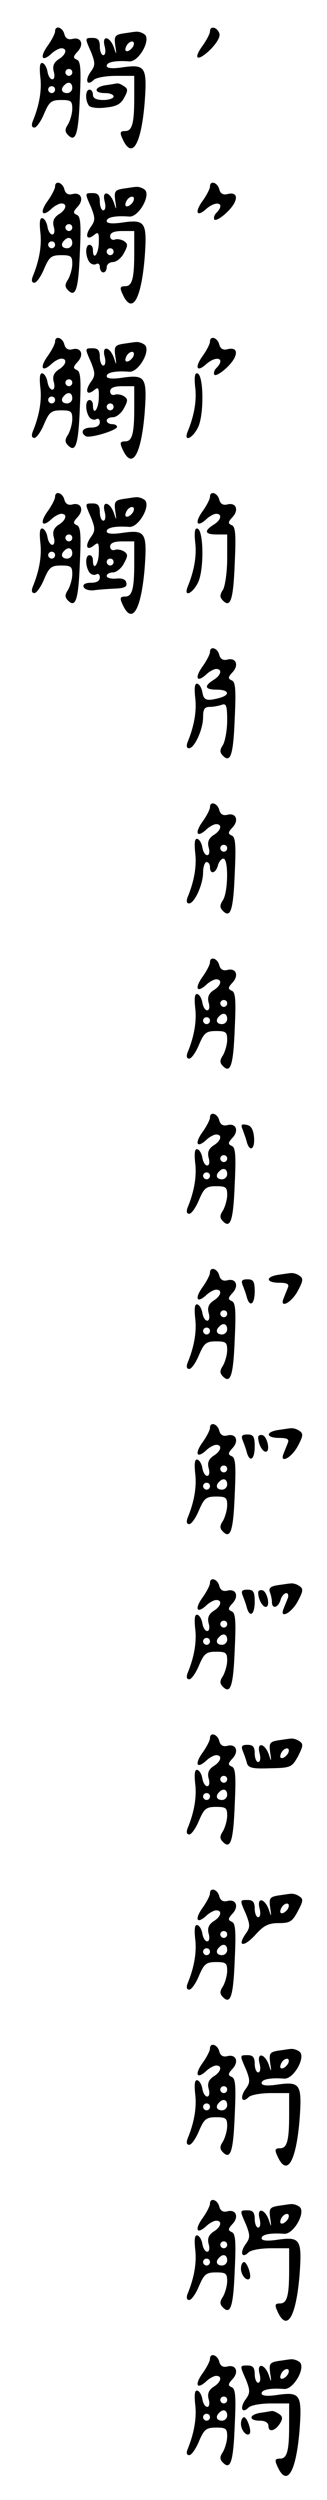 <?xml version="1.0" standalone="no"?>
<!DOCTYPE svg PUBLIC "-//W3C//DTD SVG 20010904//EN"
 "http://www.w3.org/TR/2001/REC-SVG-20010904/DTD/svg10.dtd">
<svg version="1.0" xmlns="http://www.w3.org/2000/svg"
 width="95pt" height="725pt" viewBox="0 0 95 725"
 preserveAspectRatio="xMidYMid meet">
<g transform="translate(0,725) scale(0.1,-0.1)"
fill="#000000" stroke="none">
<path d="M160 7159 c0 -6 -9 -24 -21 -41 -24 -33 -18 -49 9 -25 10 10 24 17
30 17 19 0 14 -19 -8 -32 -13 -9 -18 -19 -14 -35 4 -13 2 -23 -4 -23 -6 0 -12
10 -14 22 -2 12 -8 23 -14 25 -8 3 -10 -10 -7 -39 5 -40 -3 -84 -22 -130 -4
-11 -3 -18 5 -18 6 0 19 18 28 40 15 35 21 40 50 40 28 0 32 -3 32 -25 0 -14
-6 -34 -12 -45 -10 -15 -10 -22 0 -32 22 -22 30 4 34 110 4 83 2 105 -9 109
-11 5 -11 9 3 24 19 21 9 43 -16 36 -12 -3 -20 2 -23 14 -5 20 -27 27 -27 8z
m50 -119 c0 -5 -4 -10 -10 -10 -5 0 -10 5 -10 10 0 6 5 10 10 10 6 0 10 -4 10
-10z m0 -45 c0 -8 -7 -15 -15 -15 -16 0 -20 12 -8 23 11 12 23 8 23 -8z m-50
-5 c0 -5 -4 -10 -10 -10 -5 0 -10 5 -10 10 0 6 5 10 10 10 6 0 10 -4 10 -10z"/>
<path d="M610 7159 c0 -6 -9 -24 -21 -41 -30 -41 -15 -48 23 -11 19 20 29 37
25 47 -7 18 -27 22 -27 5z"/>
<path d="M358 7153 c-24 -4 -27 -8 -23 -36 4 -26 3 -27 -3 -8 -11 35 -37 42
-28 7 4 -15 2 -26 -4 -26 -5 0 -10 11 -10 25 0 18 -5 25 -20 25 -24 0 -24 1
-5 -42 12 -31 12 -38 -2 -57 -17 -24 -10 -42 9 -23 7 7 36 12 65 12 l53 0 0
-64 c0 -73 -6 -96 -26 -96 -17 0 -17 -5 -4 -31 26 -48 50 -4 60 110 8 106 3
115 -62 106 -32 -5 -48 -3 -48 4 0 11 25 16 65 13 28 -3 66 65 44 79 -7 5 -18
8 -24 7 -5 0 -22 -3 -37 -5z m30 -35 c-2 -6 -10 -14 -16 -16 -7 -2 -10 2 -6
12 7 18 28 22 22 4z"/>
<path d="M308 7003 c-35 -5 -37 -23 -3 -23 14 0 25 -4 25 -10 0 -5 -13 -10
-30 -10 -20 0 -30 5 -30 15 0 8 -4 15 -10 15 -12 0 -13 -30 -2 -46 4 -6 25 -9
48 -6 32 3 45 10 55 29 11 20 11 26 -1 33 -8 6 -17 9 -20 8 -3 0 -17 -3 -32
-5z"/>
<path d="M160 6709 c0 -6 -9 -24 -21 -41 -24 -33 -18 -49 9 -25 10 10 24 17
30 17 19 0 14 -19 -8 -32 -13 -9 -18 -19 -14 -35 4 -13 2 -23 -4 -23 -6 0 -12
10 -14 22 -2 12 -8 23 -14 25 -8 3 -10 -10 -7 -39 5 -40 -3 -84 -22 -130 -4
-11 -3 -18 5 -18 6 0 19 18 28 40 15 35 21 40 50 40 28 0 32 -3 32 -25 0 -14
-6 -34 -12 -45 -10 -15 -10 -22 0 -32 22 -22 30 4 34 110 4 83 2 105 -9 109
-11 5 -11 9 3 24 19 21 9 43 -16 36 -12 -3 -20 2 -23 14 -5 20 -27 27 -27 8z
m50 -119 c0 -5 -4 -10 -10 -10 -5 0 -10 5 -10 10 0 6 5 10 10 10 6 0 10 -4 10
-10z m0 -45 c0 -8 -7 -15 -15 -15 -16 0 -20 12 -8 23 11 12 23 8 23 -8z m-50
-5 c0 -5 -4 -10 -10 -10 -5 0 -10 5 -10 10 0 6 5 10 10 10 6 0 10 -4 10 -10z"/>
<path d="M610 6709 c0 -6 -9 -24 -21 -41 -24 -33 -18 -49 9 -25 31 28 59 18
30 -11 -6 -6 -8 -15 -5 -19 4 -4 22 7 39 24 32 32 31 59 -2 50 -12 -3 -20 2
-23 14 -5 20 -27 27 -27 8z"/>
<path d="M358 6703 c-24 -4 -27 -8 -23 -36 4 -26 3 -27 -3 -8 -11 35 -37 42
-28 7 4 -15 2 -26 -4 -26 -5 0 -10 11 -10 25 0 18 -5 25 -20 25 -24 0 -24 1
-5 -42 12 -31 12 -38 -2 -57 -17 -25 -11 -40 11 -22 12 10 14 6 13 -24 -1 -33
-17 -52 -17 -20 0 8 -4 15 -10 15 -12 0 -13 -30 -1 -49 5 -7 14 -10 20 -7 6 4
11 0 11 -8 0 -9 5 -16 10 -16 6 0 10 7 10 15 0 8 8 15 18 15 10 0 25 12 32 26
12 22 12 27 0 35 -8 5 -21 7 -27 4 -7 -2 -13 2 -13 10 0 10 11 15 35 15 l35 0
0 -64 c0 -73 -6 -96 -26 -96 -17 0 -17 -5 -4 -31 26 -48 50 -4 60 110 8 106 3
115 -62 106 -32 -5 -48 -3 -48 4 0 11 25 16 65 13 28 -3 66 65 44 79 -7 5 -18
8 -24 7 -5 0 -22 -3 -37 -5z m30 -35 c-2 -6 -10 -14 -16 -16 -7 -2 -10 2 -6
12 7 18 28 22 22 4z m-58 -148 c0 -5 -4 -10 -10 -10 -5 0 -10 5 -10 10 0 6 5
10 10 10 6 0 10 -4 10 -10z"/>
<path d="M160 6259 c0 -6 -9 -24 -21 -41 -24 -33 -18 -49 9 -25 10 10 24 17
30 17 19 0 14 -19 -8 -32 -13 -9 -18 -19 -14 -35 4 -13 2 -23 -4 -23 -6 0 -12
10 -14 22 -2 12 -8 23 -14 25 -8 3 -10 -10 -7 -39 5 -40 -3 -84 -22 -130 -4
-11 -3 -18 5 -18 6 0 19 18 28 40 15 35 21 40 50 40 28 0 32 -3 32 -25 0 -14
-6 -34 -12 -45 -10 -15 -10 -22 0 -32 22 -22 30 4 34 110 4 83 2 105 -9 109
-11 5 -11 9 3 24 19 21 9 43 -16 36 -12 -3 -20 2 -23 14 -5 20 -27 27 -27 8z
m50 -119 c0 -5 -4 -10 -10 -10 -5 0 -10 5 -10 10 0 6 5 10 10 10 6 0 10 -4 10
-10z m0 -45 c0 -8 -7 -15 -15 -15 -16 0 -20 12 -8 23 11 12 23 8 23 -8z m-50
-5 c0 -5 -4 -10 -10 -10 -5 0 -10 5 -10 10 0 6 5 10 10 10 6 0 10 -4 10 -10z"/>
<path d="M610 6259 c0 -6 -9 -24 -21 -41 -24 -33 -18 -49 9 -25 31 28 59 18
30 -11 -6 -6 -8 -15 -5 -19 4 -4 22 7 39 24 32 32 31 59 -2 50 -12 -3 -20 2
-23 14 -5 20 -27 27 -27 8z"/>
<path d="M358 6253 c-24 -4 -27 -8 -23 -36 4 -26 3 -27 -3 -8 -11 35 -37 42
-28 7 4 -15 2 -26 -4 -26 -5 0 -10 11 -10 25 0 18 -5 25 -20 25 -24 0 -24 1
-5 -42 12 -31 12 -38 -2 -57 -17 -25 -11 -40 11 -22 12 10 14 6 13 -24 -1 -33
-17 -52 -17 -20 0 8 -4 15 -10 15 -12 0 -13 -30 -1 -49 5 -7 14 -10 20 -7 6 4
11 0 11 -8 0 -10 -9 -16 -25 -16 -25 0 -33 -14 -16 -25 12 -7 91 17 91 27 0 5
-7 8 -15 8 -8 0 -15 5 -15 10 0 6 8 10 18 10 10 0 25 12 32 26 12 22 12 27 0
35 -8 5 -21 7 -27 4 -7 -2 -13 2 -13 10 0 10 11 15 35 15 l35 0 0 -64 c0 -73
-6 -96 -26 -96 -17 0 -17 -5 -4 -31 26 -48 50 -4 60 110 8 106 3 115 -62 106
-32 -5 -48 -3 -48 4 0 11 25 16 65 13 28 -3 66 65 44 79 -7 5 -18 8 -24 7 -5
0 -22 -3 -37 -5z m30 -35 c-2 -6 -10 -14 -16 -16 -7 -2 -10 2 -6 12 7 18 28
22 22 4z m-58 -148 c0 -5 -4 -10 -10 -10 -5 0 -10 5 -10 10 0 6 5 10 10 10 6
0 10 -4 10 -10z"/>
<path d="M567 6128 c5 -40 -3 -84 -22 -130 -12 -31 14 -20 30 12 18 35 17 151
-1 157 -8 3 -10 -10 -7 -39z"/>
<path d="M160 5809 c0 -6 -9 -24 -21 -41 -24 -33 -18 -49 9 -25 10 10 24 17
30 17 19 0 14 -19 -8 -32 -13 -9 -18 -19 -14 -35 4 -13 2 -23 -4 -23 -6 0 -12
10 -14 22 -2 12 -8 23 -14 25 -8 3 -10 -10 -7 -39 5 -40 -3 -84 -22 -130 -4
-11 -3 -18 5 -18 6 0 19 18 28 40 15 35 21 40 50 40 28 0 32 -3 32 -25 0 -14
-6 -34 -12 -45 -10 -15 -10 -22 0 -32 22 -22 30 4 34 110 4 83 2 105 -9 109
-11 5 -11 9 3 24 19 21 9 43 -16 36 -12 -3 -20 2 -23 14 -5 20 -27 27 -27 8z
m50 -119 c0 -5 -4 -10 -10 -10 -5 0 -10 5 -10 10 0 6 5 10 10 10 6 0 10 -4 10
-10z m0 -45 c0 -8 -7 -15 -15 -15 -16 0 -20 12 -8 23 11 12 23 8 23 -8z m-50
-5 c0 -5 -4 -10 -10 -10 -5 0 -10 5 -10 10 0 6 5 10 10 10 6 0 10 -4 10 -10z"/>
<path d="M610 5809 c0 -6 -9 -24 -21 -41 -24 -33 -18 -49 9 -25 10 10 24 17
30 17 19 0 14 -19 -8 -32 -28 -18 -25 -28 10 -28 l30 0 0 -70 c0 -39 -6 -79
-12 -90 -10 -15 -10 -22 0 -32 22 -22 30 4 34 110 4 83 2 105 -9 109 -11 5
-11 9 3 24 19 21 9 43 -16 36 -12 -3 -20 2 -23 14 -5 20 -27 27 -27 8z"/>
<path d="M358 5803 c-24 -4 -27 -8 -23 -36 4 -26 3 -27 -3 -8 -11 35 -37 42
-28 7 4 -15 2 -26 -4 -26 -5 0 -10 11 -10 25 0 18 -5 25 -20 25 -24 0 -24 1
-5 -42 12 -31 12 -38 -2 -57 -17 -25 -11 -40 11 -22 12 10 14 6 13 -24 -1 -33
-17 -52 -17 -20 0 8 -4 15 -10 15 -12 0 -13 -30 -1 -49 5 -7 14 -10 20 -7 6 4
11 0 11 -8 0 -11 -9 -16 -26 -16 -16 0 -24 -5 -21 -12 2 -7 15 -11 28 -10 13
2 41 4 62 5 28 1 37 5 34 17 -2 10 -12 14 -30 12 -15 -1 -27 2 -27 8 0 5 8 10
18 10 10 0 25 12 32 26 12 22 12 27 0 35 -8 5 -21 7 -27 4 -7 -2 -13 2 -13 10
0 10 11 15 35 15 l35 0 0 -64 c0 -73 -6 -96 -26 -96 -17 0 -17 -5 -4 -31 26
-48 50 -4 60 110 8 106 3 115 -62 106 -32 -5 -48 -3 -48 4 0 11 25 16 65 13
28 -3 66 65 44 79 -7 5 -18 8 -24 7 -5 0 -22 -3 -37 -5z m30 -35 c-2 -6 -10
-14 -16 -16 -7 -2 -10 2 -6 12 7 18 28 22 22 4z m-58 -148 c0 -5 -4 -10 -10
-10 -5 0 -10 5 -10 10 0 6 5 10 10 10 6 0 10 -4 10 -10z"/>
<path d="M567 5678 c5 -40 -3 -84 -22 -130 -12 -31 14 -20 30 12 18 35 17 151
-1 157 -8 3 -10 -10 -7 -39z"/>
<path d="M610 5359 c0 -6 -9 -24 -21 -41 -24 -33 -18 -49 9 -25 10 10 24 17
30 17 19 0 14 -19 -8 -32 -28 -18 -25 -28 10 -28 35 0 40 -15 8 -24 -38 -10
-46 -7 -50 16 -2 12 -8 23 -14 25 -8 3 -10 -10 -7 -39 5 -40 -3 -84 -22 -130
-4 -11 -3 -18 4 -18 16 0 41 55 41 90 0 23 4 30 19 30 11 0 26 3 35 6 13 5 16
-2 16 -45 0 -28 -6 -60 -12 -71 -10 -15 -10 -22 0 -32 22 -22 30 4 34 110 4
83 2 105 -9 109 -11 5 -11 9 3 24 19 21 9 43 -16 36 -12 -3 -20 2 -23 14 -5
20 -27 27 -27 8z"/>
<path d="M610 4909 c0 -6 -9 -24 -21 -41 -24 -33 -18 -49 9 -25 10 10 24 17
30 17 19 0 14 -19 -8 -32 -13 -9 -18 -19 -14 -35 4 -13 2 -23 -4 -23 -6 0 -12
10 -14 22 -2 12 -8 23 -14 25 -8 3 -10 -10 -7 -39 5 -40 -3 -84 -22 -130 -4
-11 -3 -18 4 -18 16 0 41 55 41 90 0 16 5 30 10 30 6 0 10 -7 10 -15 0 -22 17
-18 23 5 3 11 10 20 16 20 15 0 14 -95 -1 -120 -10 -15 -10 -22 0 -32 22 -22
30 4 34 110 4 83 2 105 -9 109 -11 5 -11 9 3 24 19 21 9 43 -16 36 -12 -3 -20
2 -23 14 -5 20 -27 27 -27 8z m50 -119 c0 -5 -4 -10 -10 -10 -5 0 -10 5 -10
10 0 6 5 10 10 10 6 0 10 -4 10 -10z"/>
<path d="M610 4459 c0 -6 -9 -24 -21 -41 -24 -33 -18 -49 9 -25 10 10 24 17
30 17 19 0 14 -19 -8 -32 -13 -9 -18 -19 -14 -35 4 -13 2 -23 -4 -23 -6 0 -12
10 -14 22 -2 12 -8 23 -14 25 -8 3 -10 -10 -7 -39 5 -40 -3 -84 -22 -130 -4
-11 -3 -18 5 -18 6 0 19 18 28 40 15 35 21 40 50 40 28 0 32 -3 32 -25 0 -14
-6 -34 -12 -45 -10 -15 -10 -22 0 -32 22 -22 30 4 34 110 4 83 2 105 -9 109
-11 5 -11 9 3 24 19 21 9 43 -16 36 -12 -3 -20 2 -23 14 -5 20 -27 27 -27 8z
m50 -119 c0 -5 -4 -10 -10 -10 -5 0 -10 5 -10 10 0 6 5 10 10 10 6 0 10 -4 10
-10z m0 -45 c0 -8 -7 -15 -15 -15 -16 0 -20 12 -8 23 11 12 23 8 23 -8z m-50
-5 c0 -5 -4 -10 -10 -10 -5 0 -10 5 -10 10 0 6 5 10 10 10 6 0 10 -4 10 -10z"/>
<path d="M610 4009 c0 -6 -9 -24 -21 -41 -24 -33 -18 -49 9 -25 10 10 24 17
30 17 19 0 14 -19 -8 -32 -13 -9 -18 -19 -14 -35 4 -13 2 -23 -4 -23 -6 0 -12
10 -14 22 -2 12 -8 23 -14 25 -8 3 -10 -10 -7 -39 5 -40 -3 -84 -22 -130 -4
-11 -3 -18 5 -18 6 0 19 18 28 40 15 35 21 40 50 40 28 0 32 -3 32 -25 0 -14
-6 -34 -12 -45 -10 -15 -10 -22 0 -32 22 -22 30 4 34 110 4 83 2 105 -9 109
-11 5 -11 9 3 24 19 21 9 43 -16 36 -12 -3 -20 2 -23 14 -5 20 -27 27 -27 8z
m50 -119 c0 -5 -4 -10 -10 -10 -5 0 -10 5 -10 10 0 6 5 10 10 10 6 0 10 -4 10
-10z m0 -45 c0 -8 -7 -15 -15 -15 -16 0 -20 12 -8 23 11 12 23 8 23 -8z m-50
-5 c0 -5 -4 -10 -10 -10 -5 0 -10 5 -10 10 0 6 5 10 10 10 6 0 10 -4 10 -10z"/>
<path d="M705 3974 c4 -11 10 -27 12 -36 9 -31 24 -20 21 14 -2 23 -9 34 -22
36 -15 3 -17 0 -11 -14z"/>
<path d="M610 3559 c0 -6 -9 -24 -21 -41 -24 -33 -18 -49 9 -25 10 10 24 17
30 17 19 0 14 -19 -8 -32 -13 -9 -18 -19 -14 -35 4 -13 2 -23 -4 -23 -6 0 -12
10 -14 22 -2 12 -8 23 -14 25 -8 3 -10 -10 -7 -39 5 -40 -3 -84 -22 -130 -4
-11 -3 -18 5 -18 6 0 19 18 28 40 15 35 21 40 50 40 28 0 32 -3 32 -25 0 -14
-6 -34 -12 -45 -10 -15 -10 -22 0 -32 22 -22 30 4 34 110 4 83 2 105 -9 109
-11 5 -11 9 3 24 19 21 9 43 -16 36 -12 -3 -20 2 -23 14 -5 20 -27 27 -27 8z
m50 -119 c0 -5 -4 -10 -10 -10 -5 0 -10 5 -10 10 0 6 5 10 10 10 6 0 10 -4 10
-10z m0 -45 c0 -8 -7 -15 -15 -15 -16 0 -20 12 -8 23 11 12 23 8 23 -8z m-50
-5 c0 -5 -4 -10 -10 -10 -5 0 -10 5 -10 10 0 6 5 10 10 10 6 0 10 -4 10 -10z"/>
<path d="M808 3553 c-38 -6 -35 -23 3 -23 24 0 30 -4 25 -15 -3 -8 -9 -22 -12
-30 -13 -31 22 -14 41 21 16 30 17 37 4 45 -7 5 -18 8 -24 7 -5 0 -22 -3 -37
-5z"/>
<path d="M705 3523 c4 -10 10 -26 12 -35 9 -31 23 -20 23 17 0 29 -4 35 -21
35 -16 0 -19 -4 -14 -17z"/>
<path d="M610 3109 c0 -6 -9 -24 -21 -41 -24 -33 -18 -49 9 -25 10 10 24 17
30 17 19 0 14 -19 -8 -32 -13 -9 -18 -19 -14 -35 4 -13 2 -23 -4 -23 -6 0 -12
10 -14 22 -2 12 -8 23 -14 25 -8 3 -10 -10 -7 -39 5 -40 -3 -84 -22 -130 -4
-11 -3 -18 5 -18 6 0 19 18 28 40 15 35 21 40 50 40 28 0 32 -3 32 -25 0 -14
-6 -34 -12 -45 -10 -15 -10 -22 0 -32 22 -22 30 4 34 110 4 83 2 105 -9 109
-11 5 -11 9 3 24 19 21 9 43 -16 36 -12 -3 -20 2 -23 14 -5 20 -27 27 -27 8z
m50 -119 c0 -5 -4 -10 -10 -10 -5 0 -10 5 -10 10 0 6 5 10 10 10 6 0 10 -4 10
-10z m0 -45 c0 -8 -7 -15 -15 -15 -16 0 -20 12 -8 23 11 12 23 8 23 -8z m-50
-5 c0 -5 -4 -10 -10 -10 -5 0 -10 5 -10 10 0 6 5 10 10 10 6 0 10 -4 10 -10z"/>
<path d="M808 3103 c-38 -6 -35 -23 3 -23 24 0 30 -4 25 -15 -3 -8 -9 -22 -12
-30 -13 -31 22 -14 41 21 16 30 17 37 4 45 -7 5 -18 8 -24 7 -5 0 -22 -3 -37
-5z"/>
<path d="M705 3073 c4 -10 10 -26 12 -35 9 -31 23 -20 23 17 0 29 -4 35 -21
35 -16 0 -19 -4 -14 -17z"/>
<path d="M750 3082 c0 -19 12 -42 22 -42 14 0 5 43 -9 48 -7 2 -13 -1 -13 -6z"/>
<path d="M610 2659 c0 -6 -9 -24 -21 -41 -24 -33 -18 -49 9 -25 10 10 24 17
30 17 19 0 14 -19 -8 -32 -13 -9 -18 -19 -14 -35 4 -13 2 -23 -4 -23 -6 0 -12
10 -14 22 -2 12 -8 23 -14 25 -8 3 -10 -10 -7 -39 5 -40 -3 -84 -22 -130 -4
-11 -3 -18 5 -18 6 0 19 18 28 40 15 35 21 40 50 40 28 0 32 -3 32 -25 0 -14
-6 -34 -12 -45 -10 -15 -10 -22 0 -32 22 -22 30 4 34 110 4 83 2 105 -9 109
-11 5 -11 9 3 24 19 21 9 43 -16 36 -12 -3 -20 2 -23 14 -5 20 -27 27 -27 8z
m50 -119 c0 -5 -4 -10 -10 -10 -5 0 -10 5 -10 10 0 6 5 10 10 10 6 0 10 -4 10
-10z m0 -45 c0 -8 -7 -15 -15 -15 -16 0 -20 12 -8 23 11 12 23 8 23 -8z m-50
-5 c0 -5 -4 -10 -10 -10 -5 0 -10 5 -10 10 0 6 5 10 10 10 6 0 10 -4 10 -10z"/>
<path d="M807 2653 c-21 -3 -27 -9 -23 -20 3 -8 6 -21 6 -29 0 -21 18 -17 25
6 3 11 11 20 17 20 5 0 7 -7 4 -15 -3 -8 -9 -22 -12 -30 -13 -31 22 -14 41 21
16 30 17 37 4 45 -7 5 -18 8 -24 7 -5 0 -23 -3 -38 -5z"/>
<path d="M705 2623 c4 -10 10 -26 12 -35 9 -31 23 -20 23 17 0 29 -4 35 -21
35 -16 0 -19 -4 -14 -17z"/>
<path d="M750 2632 c0 -19 12 -42 22 -42 14 0 5 43 -9 48 -7 2 -13 -1 -13 -6z"/>
<path d="M610 2209 c0 -6 -9 -24 -21 -41 -24 -33 -18 -49 9 -25 10 10 24 17
30 17 19 0 14 -19 -8 -32 -13 -9 -18 -19 -14 -35 4 -13 2 -23 -4 -23 -6 0 -12
10 -14 22 -2 12 -8 23 -14 25 -8 3 -10 -10 -7 -39 5 -40 -3 -84 -22 -130 -4
-11 -3 -18 5 -18 6 0 19 18 28 40 15 35 21 40 50 40 28 0 32 -3 32 -25 0 -14
-6 -34 -12 -45 -10 -15 -10 -22 0 -32 22 -22 30 4 34 110 4 83 2 105 -9 109
-11 5 -11 9 3 24 19 21 9 43 -16 36 -12 -3 -20 2 -23 14 -5 20 -27 27 -27 8z
m50 -119 c0 -5 -4 -10 -10 -10 -5 0 -10 5 -10 10 0 6 5 10 10 10 6 0 10 -4 10
-10z m0 -45 c0 -8 -7 -15 -15 -15 -16 0 -20 12 -8 23 11 12 23 8 23 -8z m-50
-5 c0 -5 -4 -10 -10 -10 -5 0 -10 5 -10 10 0 6 5 10 10 10 6 0 10 -4 10 -10z"/>
<path d="M808 2203 c-24 -4 -27 -8 -23 -36 4 -26 3 -27 -3 -8 -11 35 -37 42
-28 7 4 -15 2 -26 -4 -26 -5 0 -10 11 -10 25 0 19 -5 25 -21 25 -16 0 -19 -4
-14 -17 4 -10 10 -26 12 -35 4 -15 16 -18 68 -16 60 1 63 3 81 35 15 30 16 36
3 44 -7 5 -18 8 -24 7 -5 0 -22 -3 -37 -5z m30 -35 c-2 -6 -10 -14 -16 -16 -7
-2 -10 2 -6 12 7 18 28 22 22 4z"/>
<path d="M610 1759 c0 -6 -9 -24 -21 -41 -24 -33 -18 -49 9 -25 10 10 24 17
30 17 19 0 14 -19 -8 -32 -13 -9 -18 -19 -14 -35 4 -13 2 -23 -4 -23 -6 0 -12
10 -14 22 -2 12 -8 23 -14 25 -8 3 -10 -10 -7 -39 5 -40 -3 -84 -22 -130 -4
-11 -3 -18 5 -18 6 0 19 18 28 40 15 35 21 40 50 40 28 0 32 -3 32 -25 0 -14
-6 -34 -12 -45 -10 -15 -10 -22 0 -32 22 -22 30 4 34 110 4 83 2 105 -9 109
-11 5 -11 9 3 24 19 21 9 43 -16 36 -12 -3 -20 2 -23 14 -5 20 -27 27 -27 8z
m50 -119 c0 -5 -4 -10 -10 -10 -5 0 -10 5 -10 10 0 6 5 10 10 10 6 0 10 -4 10
-10z m0 -45 c0 -8 -7 -15 -15 -15 -16 0 -20 12 -8 23 11 12 23 8 23 -8z m-50
-5 c0 -5 -4 -10 -10 -10 -5 0 -10 5 -10 10 0 6 5 10 10 10 6 0 10 -4 10 -10z"/>
<path d="M808 1753 c-24 -4 -27 -8 -23 -36 4 -26 3 -27 -3 -8 -11 35 -37 42
-28 7 4 -15 2 -26 -4 -26 -5 0 -10 11 -10 25 0 18 -5 25 -20 25 -24 0 -24 1
-5 -42 12 -31 12 -38 -2 -57 -25 -37 -4 -38 29 -2 24 27 38 34 68 34 32 0 39
4 55 34 16 30 17 36 4 44 -7 5 -18 8 -24 7 -5 0 -22 -3 -37 -5z m30 -35 c-2
-6 -10 -14 -16 -16 -7 -2 -10 2 -6 12 7 18 28 22 22 4z"/>
<path d="M610 1309 c0 -6 -9 -24 -21 -41 -24 -33 -18 -49 9 -25 10 10 24 17
30 17 19 0 14 -19 -8 -32 -13 -9 -18 -19 -14 -35 4 -13 2 -23 -4 -23 -6 0 -12
10 -14 22 -2 12 -8 23 -14 25 -8 3 -10 -10 -7 -39 5 -40 -3 -84 -22 -130 -4
-11 -3 -18 5 -18 6 0 19 18 28 40 15 35 21 40 50 40 28 0 32 -3 32 -25 0 -14
-6 -34 -12 -45 -10 -15 -10 -22 0 -32 22 -22 30 4 34 110 4 83 2 105 -9 109
-11 5 -11 9 3 24 19 21 9 43 -16 36 -12 -3 -20 2 -23 14 -5 20 -27 27 -27 8z
m50 -119 c0 -5 -4 -10 -10 -10 -5 0 -10 5 -10 10 0 6 5 10 10 10 6 0 10 -4 10
-10z m0 -45 c0 -8 -7 -15 -15 -15 -16 0 -20 12 -8 23 11 12 23 8 23 -8z m-50
-5 c0 -5 -4 -10 -10 -10 -5 0 -10 5 -10 10 0 6 5 10 10 10 6 0 10 -4 10 -10z"/>
<path d="M808 1303 c-24 -4 -27 -8 -23 -36 4 -26 3 -27 -3 -8 -11 35 -37 42
-28 7 4 -15 2 -26 -4 -26 -5 0 -10 11 -10 25 0 18 -5 25 -20 25 -24 0 -24 1
-5 -42 12 -31 12 -38 -2 -57 -17 -24 -10 -42 9 -23 7 7 36 12 65 12 l53 0 0
-64 c0 -73 -6 -96 -26 -96 -17 0 -17 -5 -4 -31 26 -48 50 -4 60 110 8 106 3
115 -62 106 -32 -5 -48 -3 -48 4 0 11 25 16 65 13 28 -3 66 65 44 79 -7 5 -18
8 -24 7 -5 0 -22 -3 -37 -5z m30 -35 c-2 -6 -10 -14 -16 -16 -7 -2 -10 2 -6
12 7 18 28 22 22 4z"/>
<path d="M610 859 c0 -6 -9 -24 -21 -41 -24 -33 -18 -49 9 -25 10 10 24 17 30
17 19 0 14 -19 -8 -32 -13 -9 -18 -19 -14 -35 4 -13 2 -23 -4 -23 -6 0 -12 10
-14 22 -2 12 -8 23 -14 25 -8 3 -10 -10 -7 -39 5 -40 -3 -84 -22 -130 -4 -11
-3 -18 5 -18 6 0 19 18 28 40 15 35 21 40 50 40 28 0 32 -3 32 -25 0 -14 -6
-34 -12 -45 -10 -15 -10 -22 0 -32 22 -22 30 4 34 110 4 83 2 105 -9 109 -11
5 -11 9 3 24 19 21 9 43 -16 36 -12 -3 -20 2 -23 14 -5 20 -27 27 -27 8z m50
-119 c0 -5 -4 -10 -10 -10 -5 0 -10 5 -10 10 0 6 5 10 10 10 6 0 10 -4 10 -10z
m0 -45 c0 -8 -7 -15 -15 -15 -16 0 -20 12 -8 23 11 12 23 8 23 -8z m-50 -5 c0
-5 -4 -10 -10 -10 -5 0 -10 5 -10 10 0 6 5 10 10 10 6 0 10 -4 10 -10z"/>
<path d="M808 853 c-24 -4 -27 -8 -23 -36 4 -26 3 -27 -3 -8 -11 35 -37 42
-28 7 4 -15 2 -26 -4 -26 -5 0 -10 11 -10 25 0 18 -5 25 -20 25 -24 0 -24 1
-5 -42 12 -31 12 -38 -2 -57 -17 -24 -10 -42 9 -23 7 7 36 12 65 12 l53 0 0
-64 c0 -73 -6 -96 -26 -96 -17 0 -17 -5 -4 -31 26 -48 50 -4 60 110 8 106 3
115 -62 106 -32 -5 -48 -3 -48 4 0 11 25 16 65 13 28 -3 66 65 44 79 -7 5 -18
8 -24 7 -5 0 -22 -3 -37 -5z m30 -35 c-2 -6 -10 -14 -16 -16 -7 -2 -10 2 -6
12 7 18 28 22 22 4z"/>
<path d="M700 671 c0 -19 17 -38 25 -29 7 7 -7 48 -16 48 -5 0 -9 -9 -9 -19z"/>
<path d="M610 409 c0 -6 -9 -24 -21 -41 -24 -33 -18 -49 9 -25 10 10 24 17 30
17 19 0 14 -19 -8 -32 -13 -9 -18 -19 -14 -35 4 -13 2 -23 -4 -23 -6 0 -12 10
-14 22 -2 12 -8 23 -14 25 -8 3 -10 -10 -7 -39 5 -40 -3 -84 -22 -131 -4 -10
-3 -17 5 -17 6 0 19 18 28 40 15 35 21 40 50 40 28 0 32 -3 32 -25 0 -14 -6
-34 -12 -45 -10 -15 -10 -22 0 -32 22 -22 30 4 34 110 4 83 2 105 -9 109 -11
5 -11 9 3 24 19 21 9 43 -16 36 -12 -3 -20 2 -23 14 -5 20 -27 27 -27 8z m50
-119 c0 -5 -4 -10 -10 -10 -5 0 -10 5 -10 10 0 6 5 10 10 10 6 0 10 -4 10 -10z
m0 -45 c0 -8 -7 -15 -15 -15 -16 0 -20 12 -8 23 11 12 23 8 23 -8z m-50 -5 c0
-5 -4 -10 -10 -10 -5 0 -10 5 -10 10 0 6 5 10 10 10 6 0 10 -4 10 -10z"/>
<path d="M808 403 c-24 -4 -27 -8 -23 -36 4 -26 3 -27 -3 -8 -11 35 -37 42
-28 7 4 -15 2 -26 -4 -26 -5 0 -10 11 -10 25 0 18 -5 25 -20 25 -24 0 -24 1
-5 -42 12 -31 12 -38 -2 -57 -17 -24 -10 -42 9 -23 7 7 36 12 65 12 l53 0 0
-64 c0 -73 -6 -96 -26 -96 -17 0 -17 -5 -4 -31 26 -48 50 -4 60 110 8 106 3
115 -62 106 -32 -5 -48 -3 -48 4 0 11 25 16 65 13 28 -3 66 65 44 79 -7 5 -18
8 -24 7 -5 0 -22 -3 -37 -5z m30 -35 c-2 -6 -10 -14 -16 -16 -7 -2 -10 2 -6
12 7 18 28 22 22 4z"/>
<path d="M758 253 c-35 -5 -37 -23 -3 -23 16 0 25 -6 25 -16 0 -19 20 -14 34
9 8 13 7 20 -4 27 -8 5 -17 9 -20 8 -3 0 -17 -3 -32 -5z"/>
<path d="M700 221 c0 -19 17 -38 25 -29 7 7 -7 48 -16 48 -5 0 -9 -9 -9 -19z"/>
</g>
</svg>
